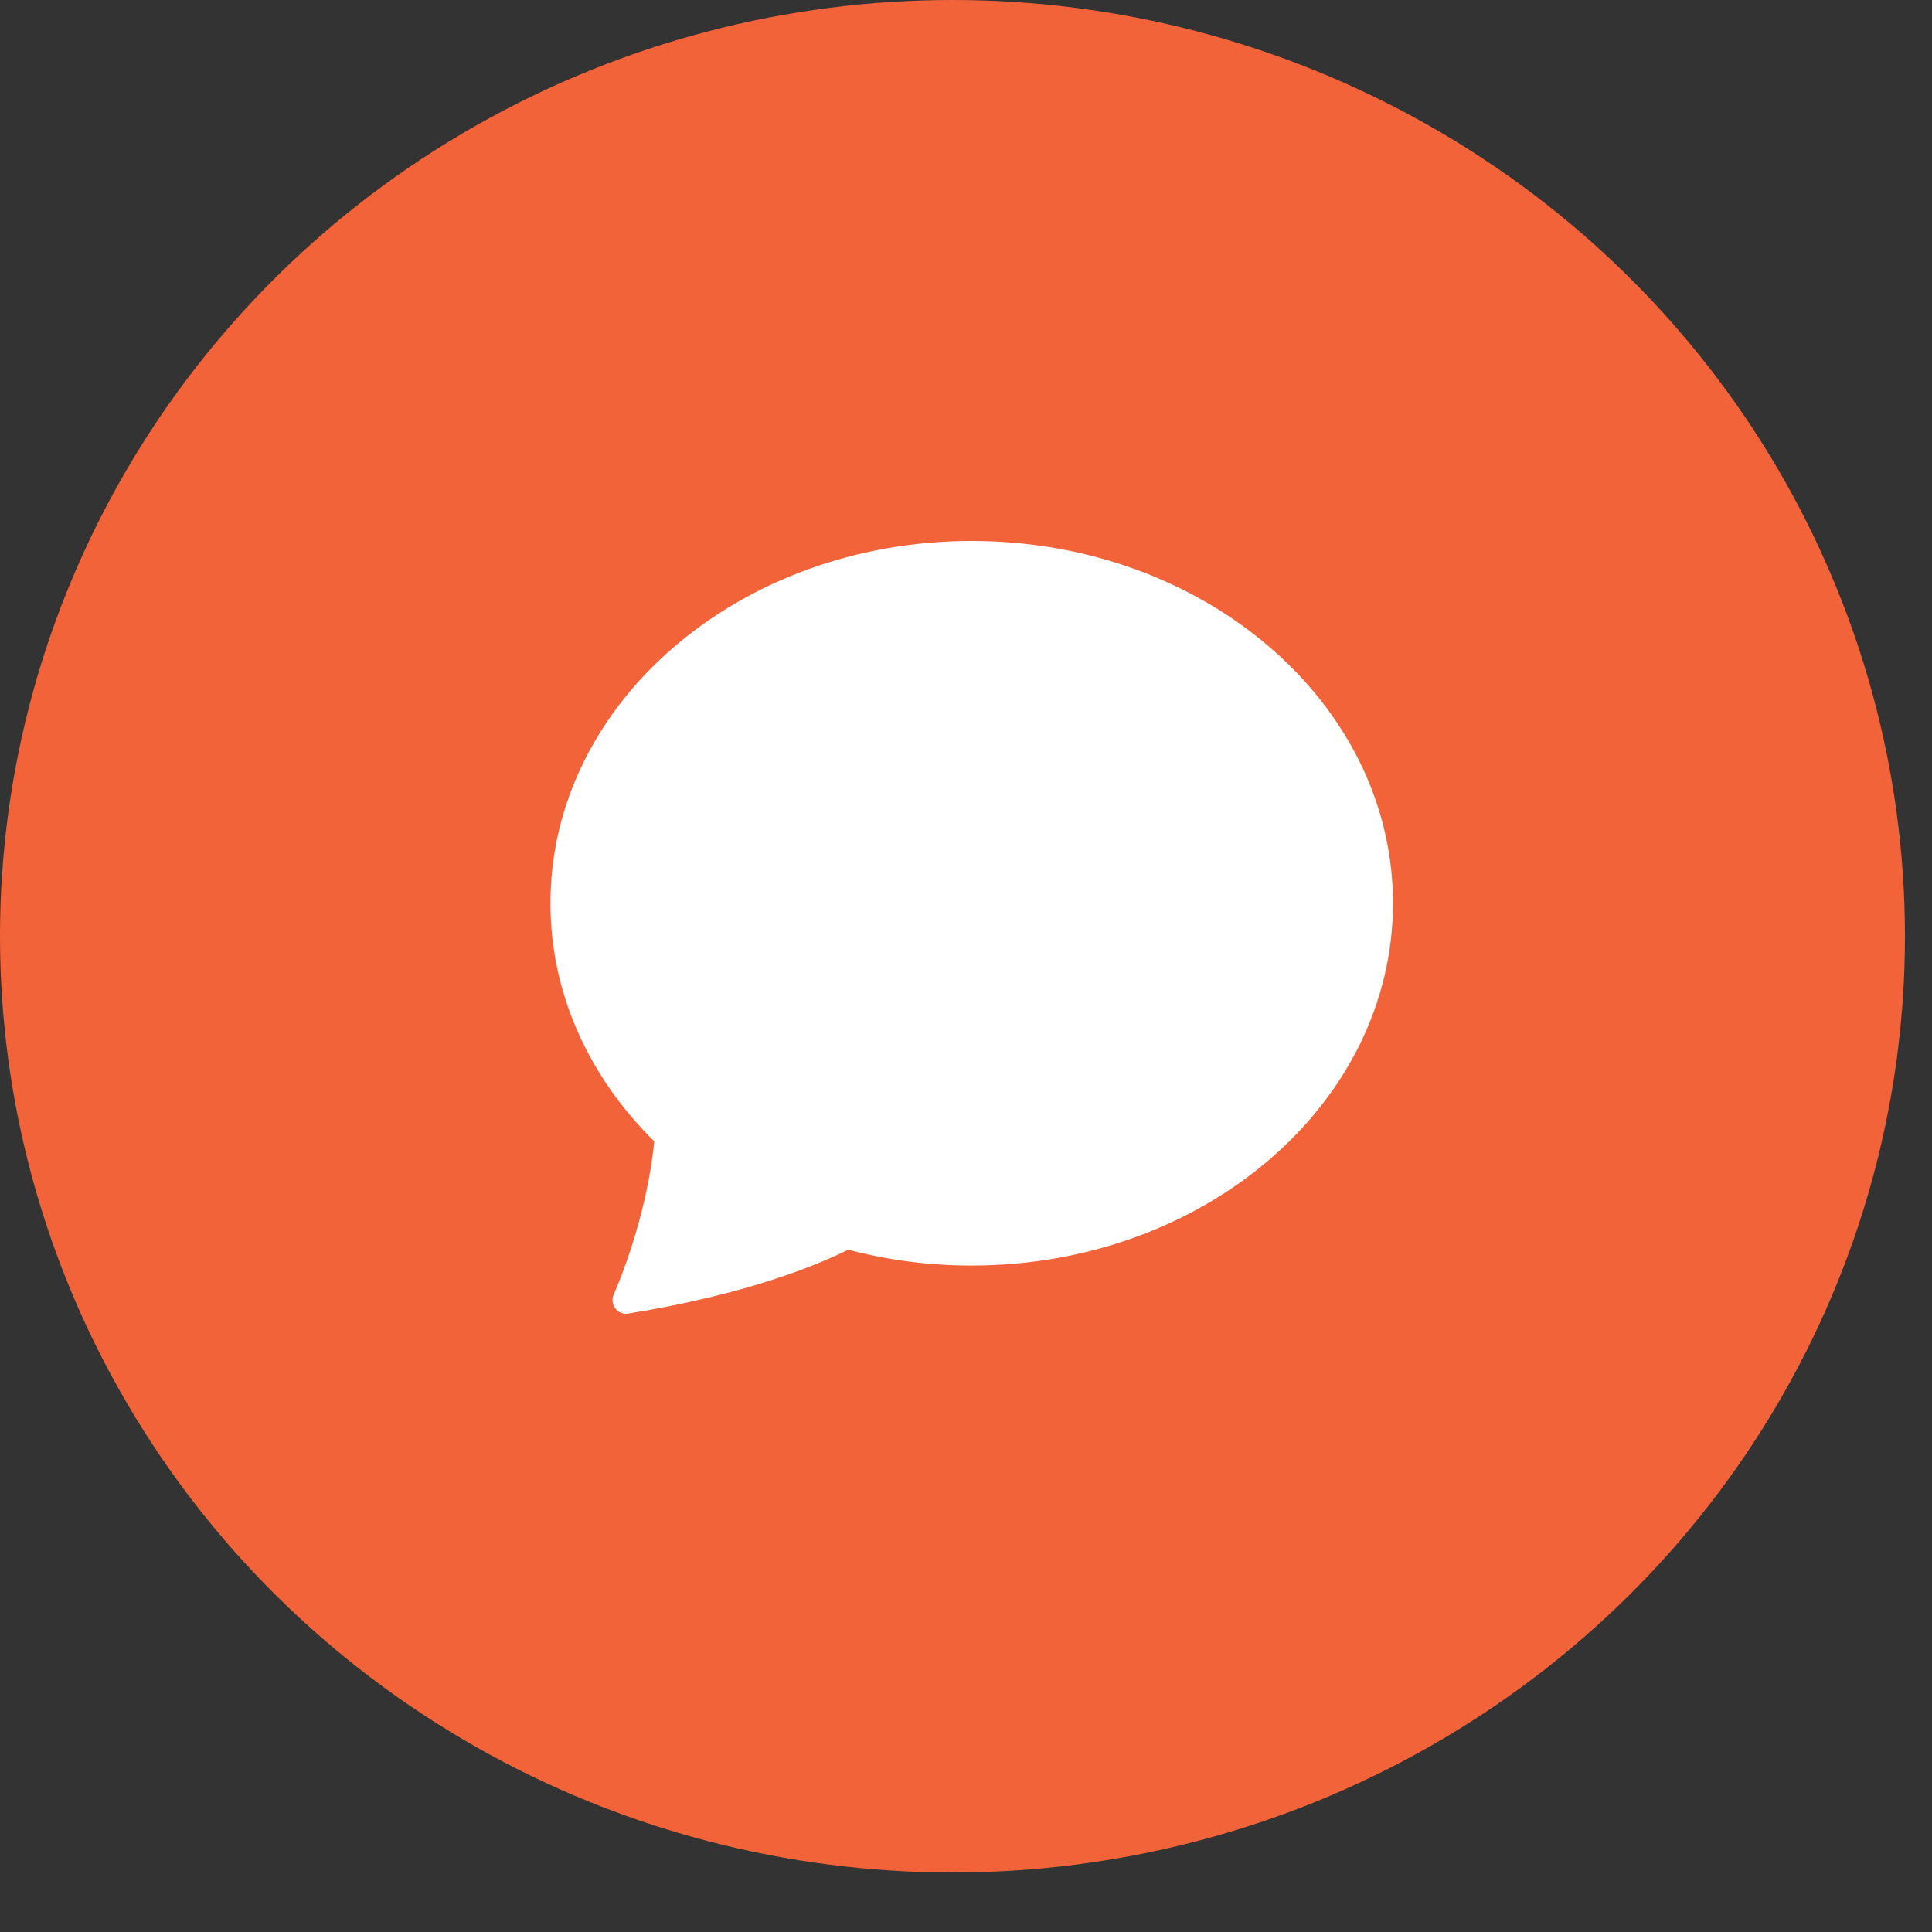 <svg width="25" height="25" viewBox="0 0 25 25" fill="none" xmlns="http://www.w3.org/2000/svg">
<rect x="0" y="0" width="25" height="25" fill="#333333" stroke="none"/>
<ellipse cx="12.325" cy="12.115" rx="12.325" ry="12.115" fill="#F36339"/>
<path d="M12.574 16.376C15.585 16.376 18.025 14.277 18.025 11.688C18.025 9.099 15.585 7 12.574 7C9.564 7 7.123 9.099 7.123 11.688C7.123 12.867 7.63 13.945 8.466 14.769C8.4 15.449 8.182 16.195 7.94 16.755C7.887 16.88 7.991 17.019 8.126 16.998C9.664 16.75 10.577 16.37 10.975 16.171C11.496 16.308 12.034 16.377 12.574 16.376Z" fill="white"/>
</svg>
